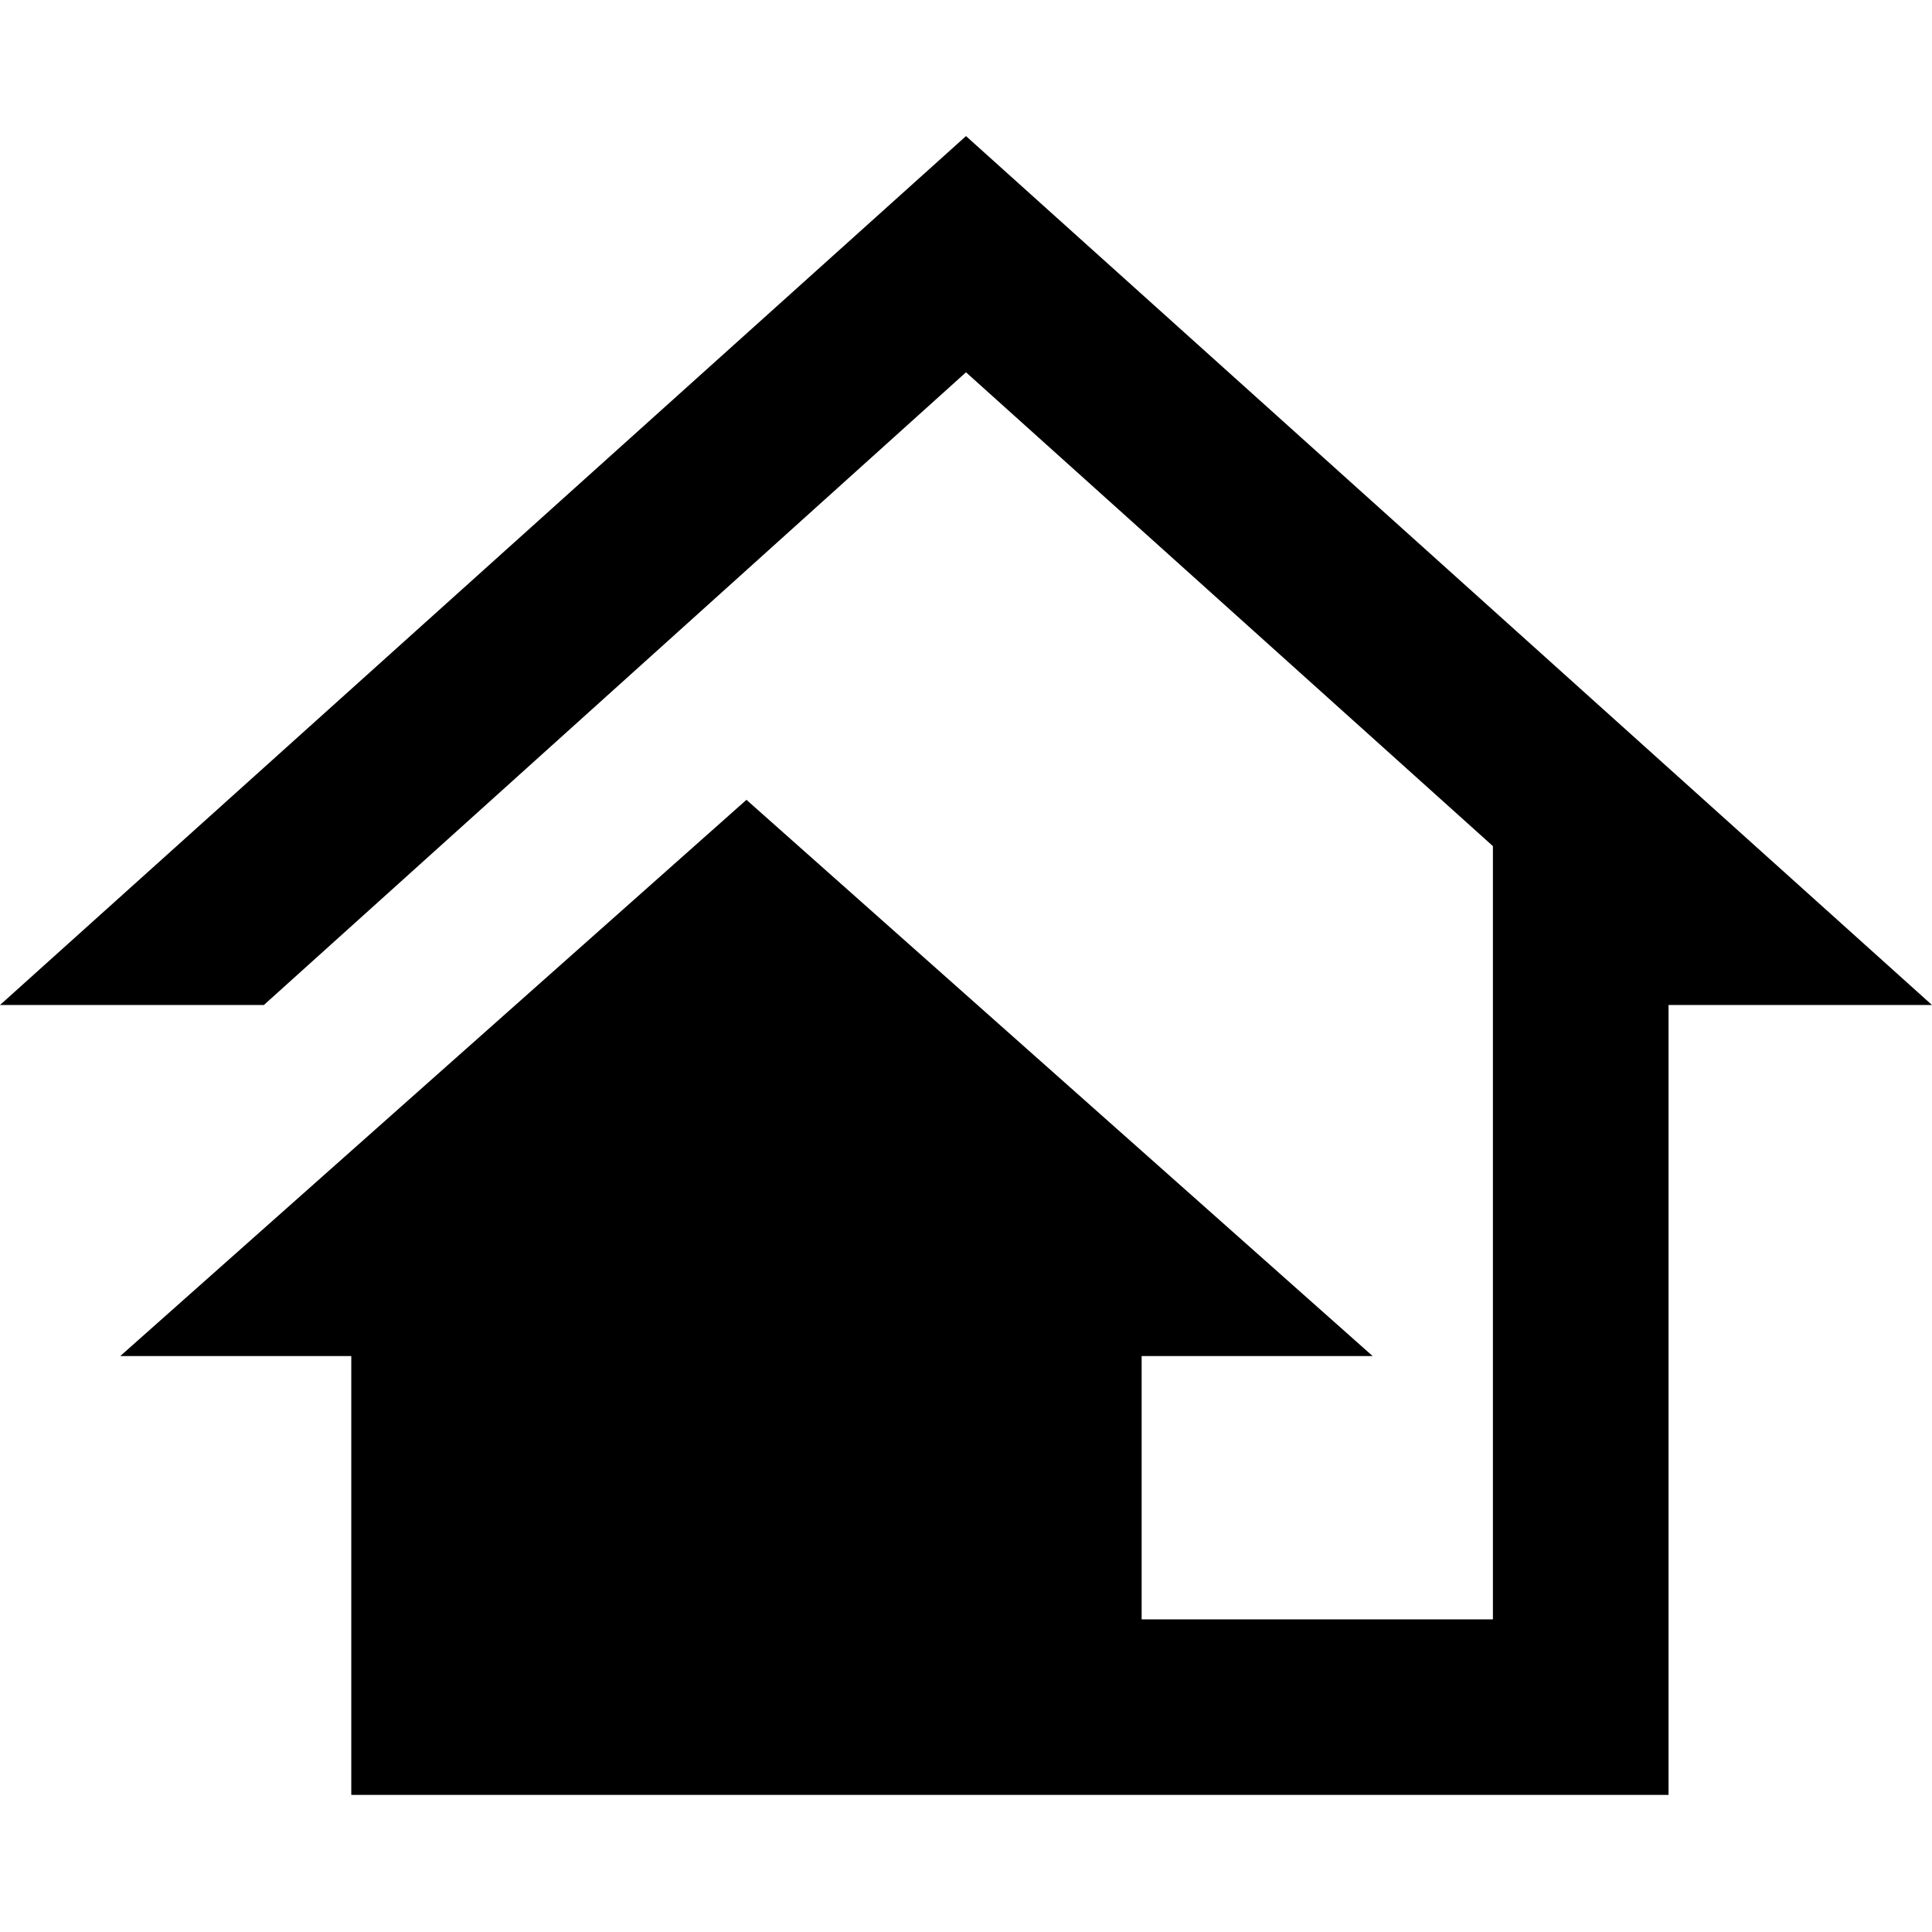 <?xml version="1.0" encoding="UTF-8"?><svg xmlns="http://www.w3.org/2000/svg" xmlns:xlink="http://www.w3.org/1999/xlink" contentScriptType="text/ecmascript" width="375" zoomAndPan="magnify" contentStyleType="text/css" viewBox="0 0 375 375" height="375" preserveAspectRatio="xMidYMid meet" version="1.0"><path fill="rgb(0%, 0%, 0%)" d="M 187.5 26.414 L 0 195.07 L 51.137 195.07 L 51.137 195.141 L 187.5 72.262 L 289.773 164.23 L 289.773 314.32 L 221.59 314.32 L 221.59 263.215 L 266.434 263.215 L 144.887 155.246 L 23.336 263.215 L 68.184 263.215 L 68.184 348.391 L 323.863 348.391 L 323.863 195.07 L 375 195.07 Z M 187.5 26.414 " fill-opacity="1" fill-rule="nonzero"/></svg>